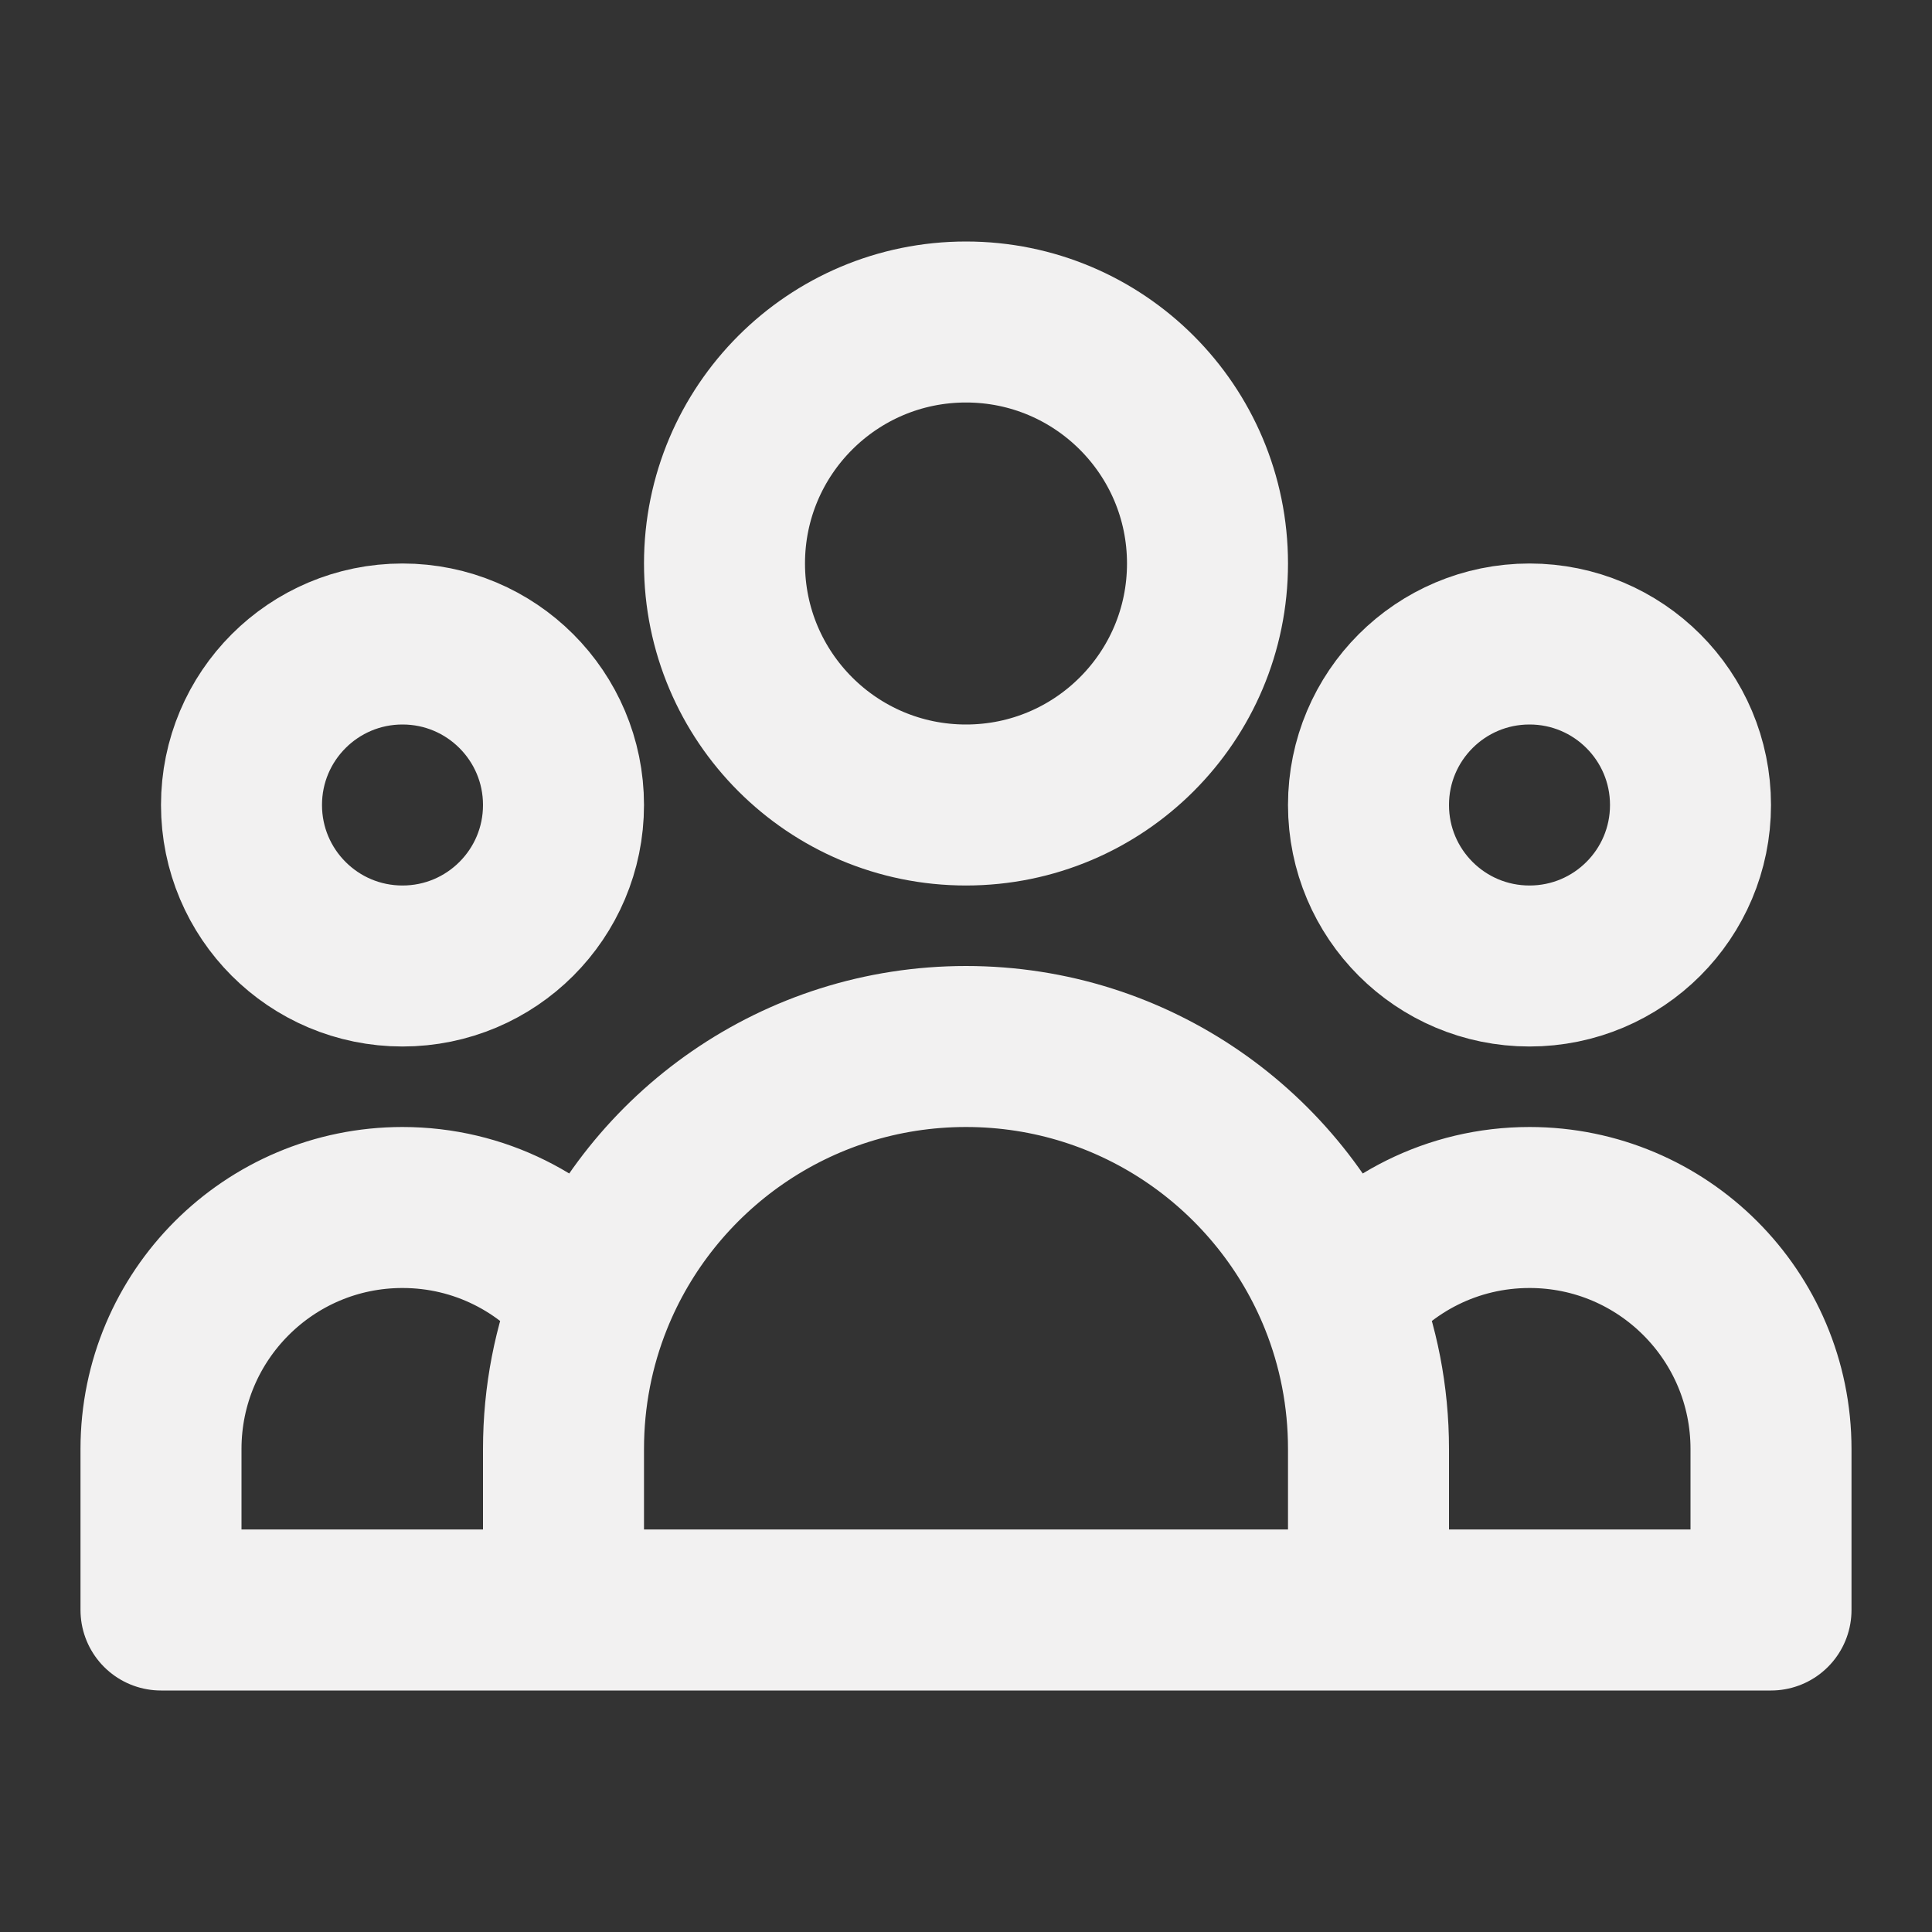 <?xml version="1.0" encoding="UTF-8"?>
<svg width="24px" height="24px" viewBox="0 0 24 24" version="1.1" xmlns="http://www.w3.org/2000/svg" xmlns:xlink="http://www.w3.org/1999/xlink">
    <rect x="0" y="0" width="24" height="24" fill="#333333" stroke="none"/>
    <!-- Generator: Sketch 60.1 (88133) - https://sketch.com -->
    <title>Leads</title>
    <desc>Created with Sketch.</desc>
    <g id="Leads" stroke="none" stroke-width="1" fill="none" fill-rule="evenodd" stroke-linecap="round" stroke-linejoin="round">
        <g id="user-group" transform="translate(2, 4)" stroke="#F2F1F1" stroke-width="2">
            <path d="M15,16 L20,16 L20,14 C20,12.343 18.657,11 17,11 C16.044,11 15.193,11.447 14.644,12.143 M15,16 L5,16 M15,16 L15,14 C15,13.344 14.874,12.717 14.644,12.143 M5,16 L0,16 L0,14 C0,12.343 1.343,11 3,11 C3.956,11 4.807,11.447 5.356,12.143 M5,16 L5,14 C5,13.344 5.126,12.717 5.356,12.143 M5.356,12.143 C6.093,10.301 7.895,9 10,9 C12.105,9 13.906,10.301 14.644,12.143 M13,3 C13,4.657 11.657,6 10,6 C8.343,6 7,4.657 7,3 C7,1.343 8.343,0 10,0 C11.657,0 13,1.343 13,3 Z M19,6 C19,7.105 18.105,8 17,8 C15.895,8 15,7.105 15,6 C15,4.895 15.895,4 17,4 C18.105,4 19,4.895 19,6 Z M5,6 C5,7.105 4.105,8 3,8 C1.895,8 1,7.105 1,6 C1,4.895 1.895,4 3,4 C4.105,4 5,4.895 5,6 Z" id="Shape"></path>
        </g>
    </g>
</svg>